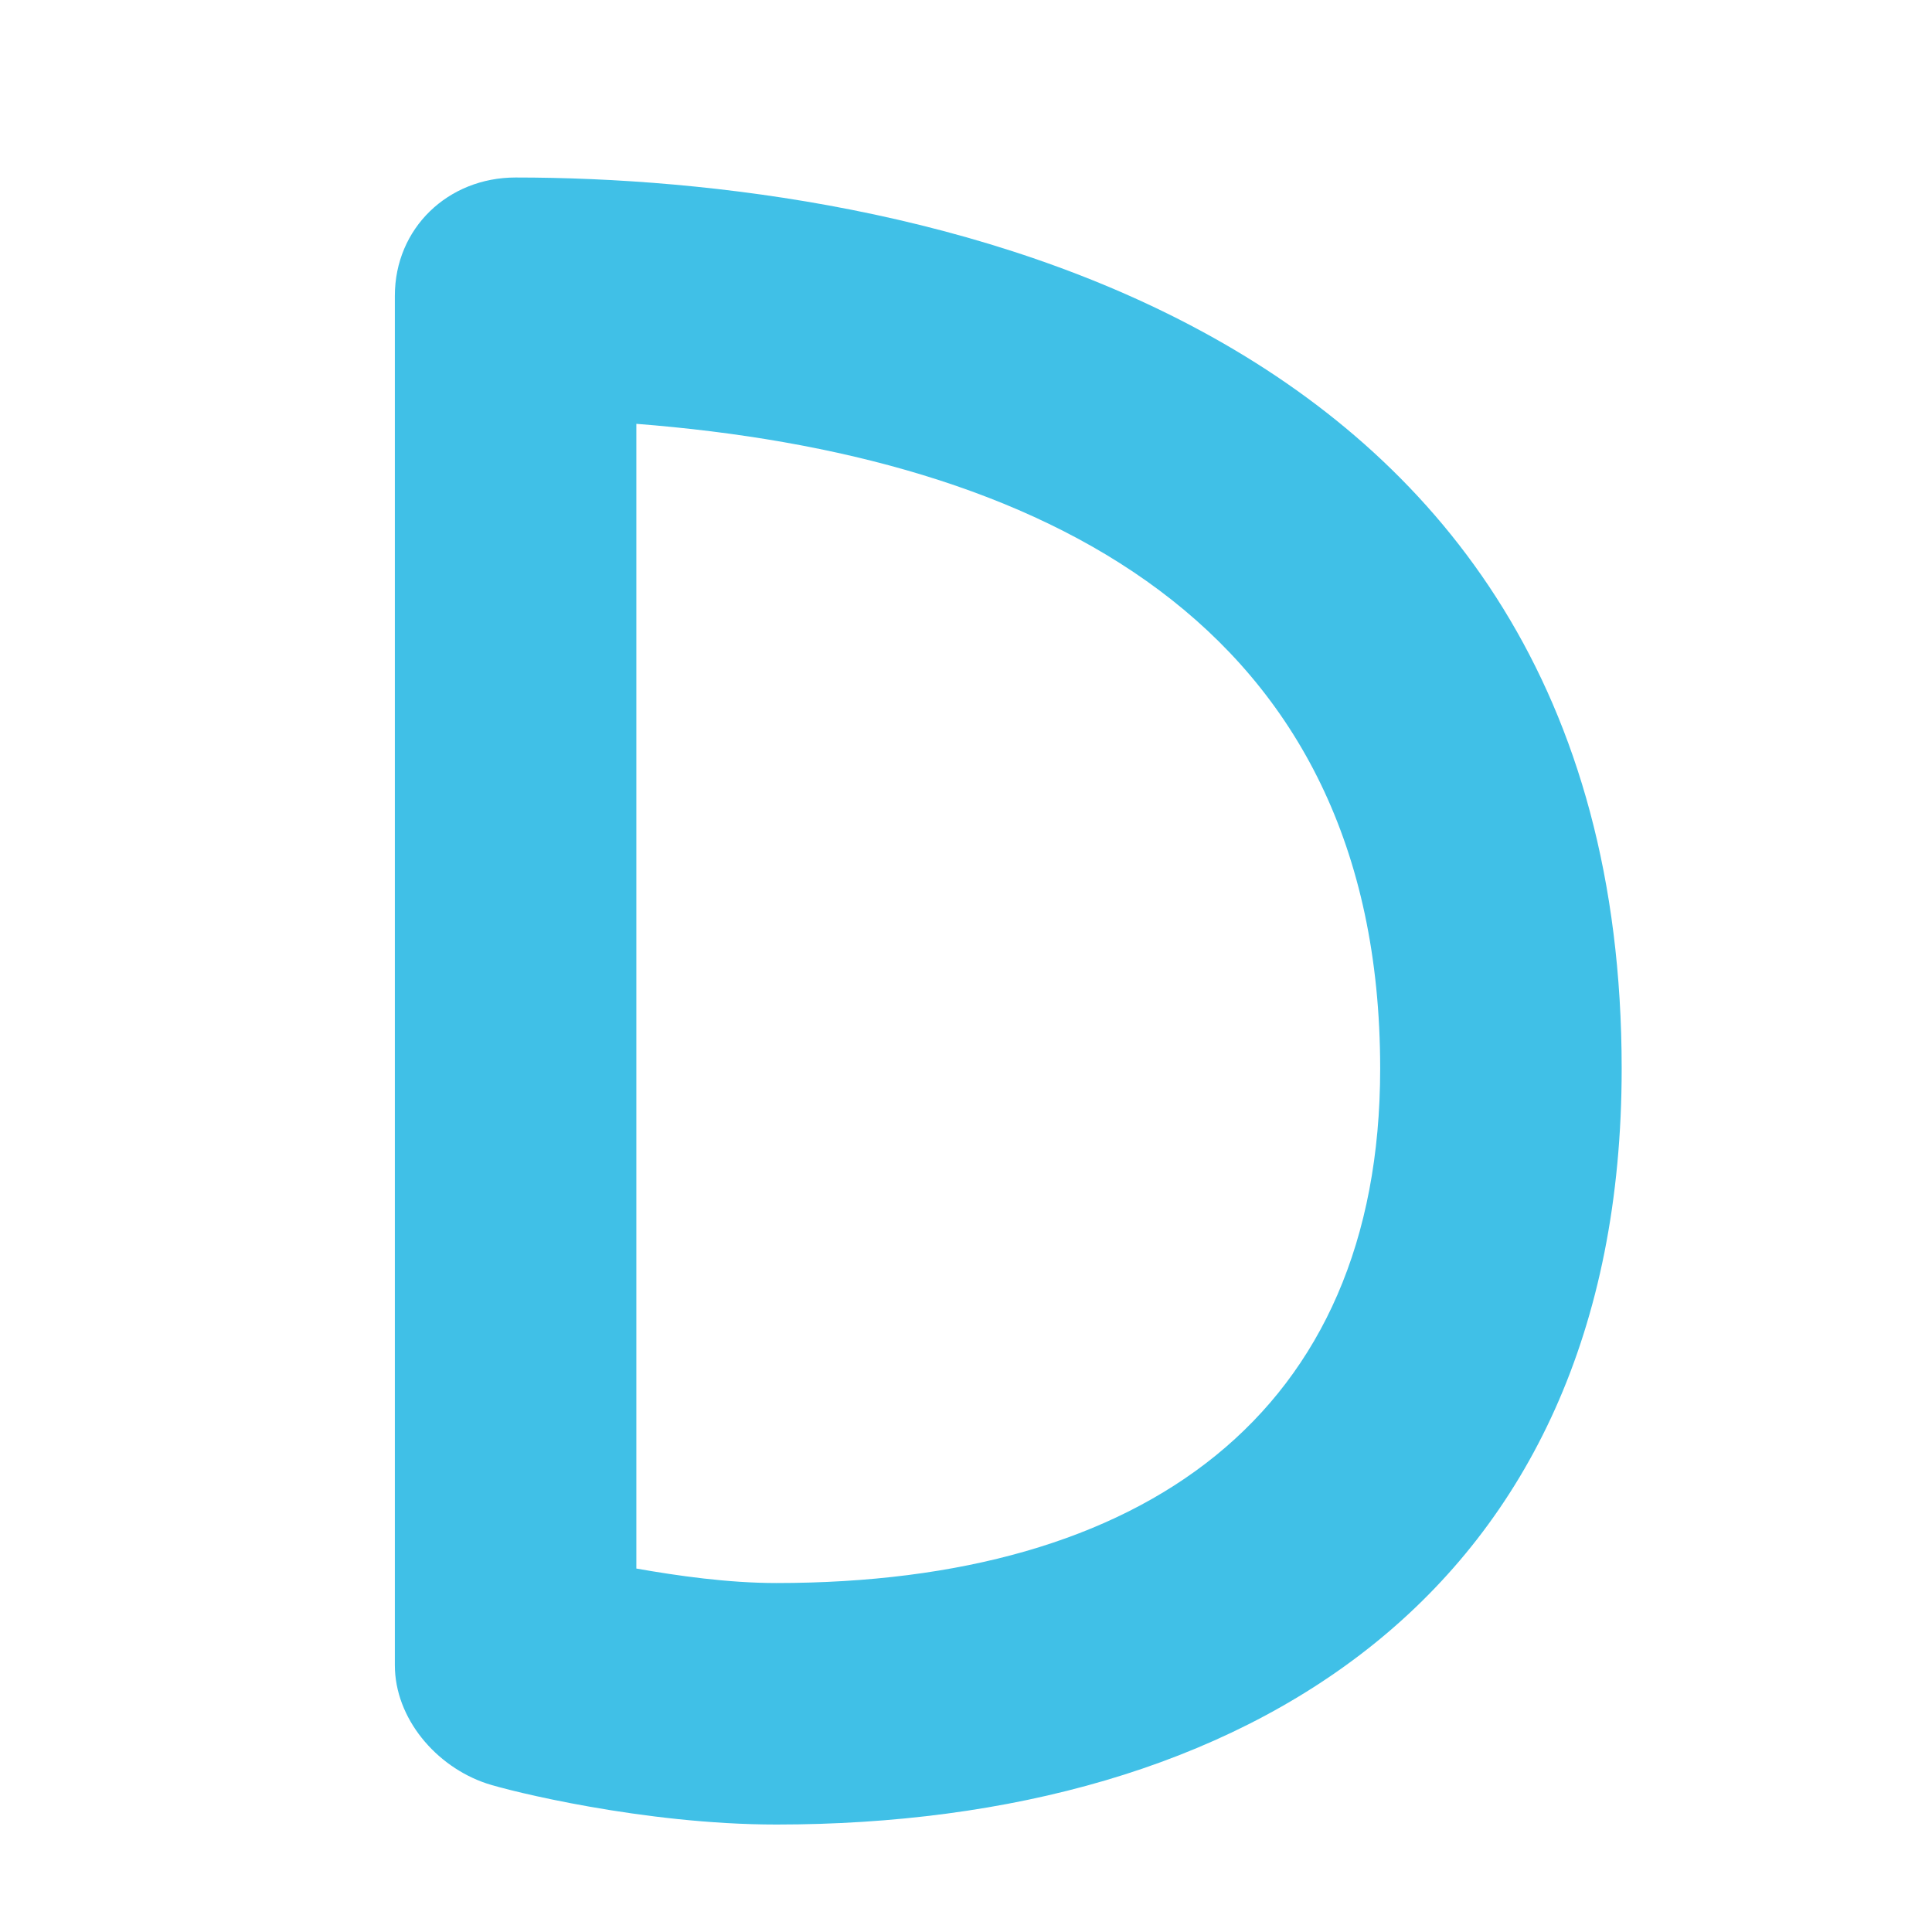 <?xml version="1.0" encoding="UTF-8" standalone="no"?>
<svg
   width="128"
   height="128"
   version="1.1"
   id="svg6"
   xmlns="http://www.w3.org/2000/svg"
   xmlns:svg="http://www.w3.org/2000/svg">
  <defs
     id="defs10" />
  <g
     aria-label="D"
     id="text4"
     style="line-height:1.25;fill:#40c0e7">
    <path
       d="m 51.44,120.88 c 30.88,0 56,-15.2 56,-50.08 0,-50.4 -47.68,-59.04 -73.28,-59.04 -4.48,0 -8,3.36 -8,7.84 V 110.32 c 0,3.52 2.72,6.72 6.08,7.84 1.44,0.48 10.4,2.72 19.2,2.72 z m 0,-16 c -3.2,0 -6.56,-0.48 -9.28,-0.96 V 28.08 c 26.72,2.08 49.28,13.12 49.28,42.72 0,22.88 -15.68,34.08 -40,34.08 z"
       style="text-align:center;text-anchor:middle"
       id="path12" />
  </g>
</svg>
